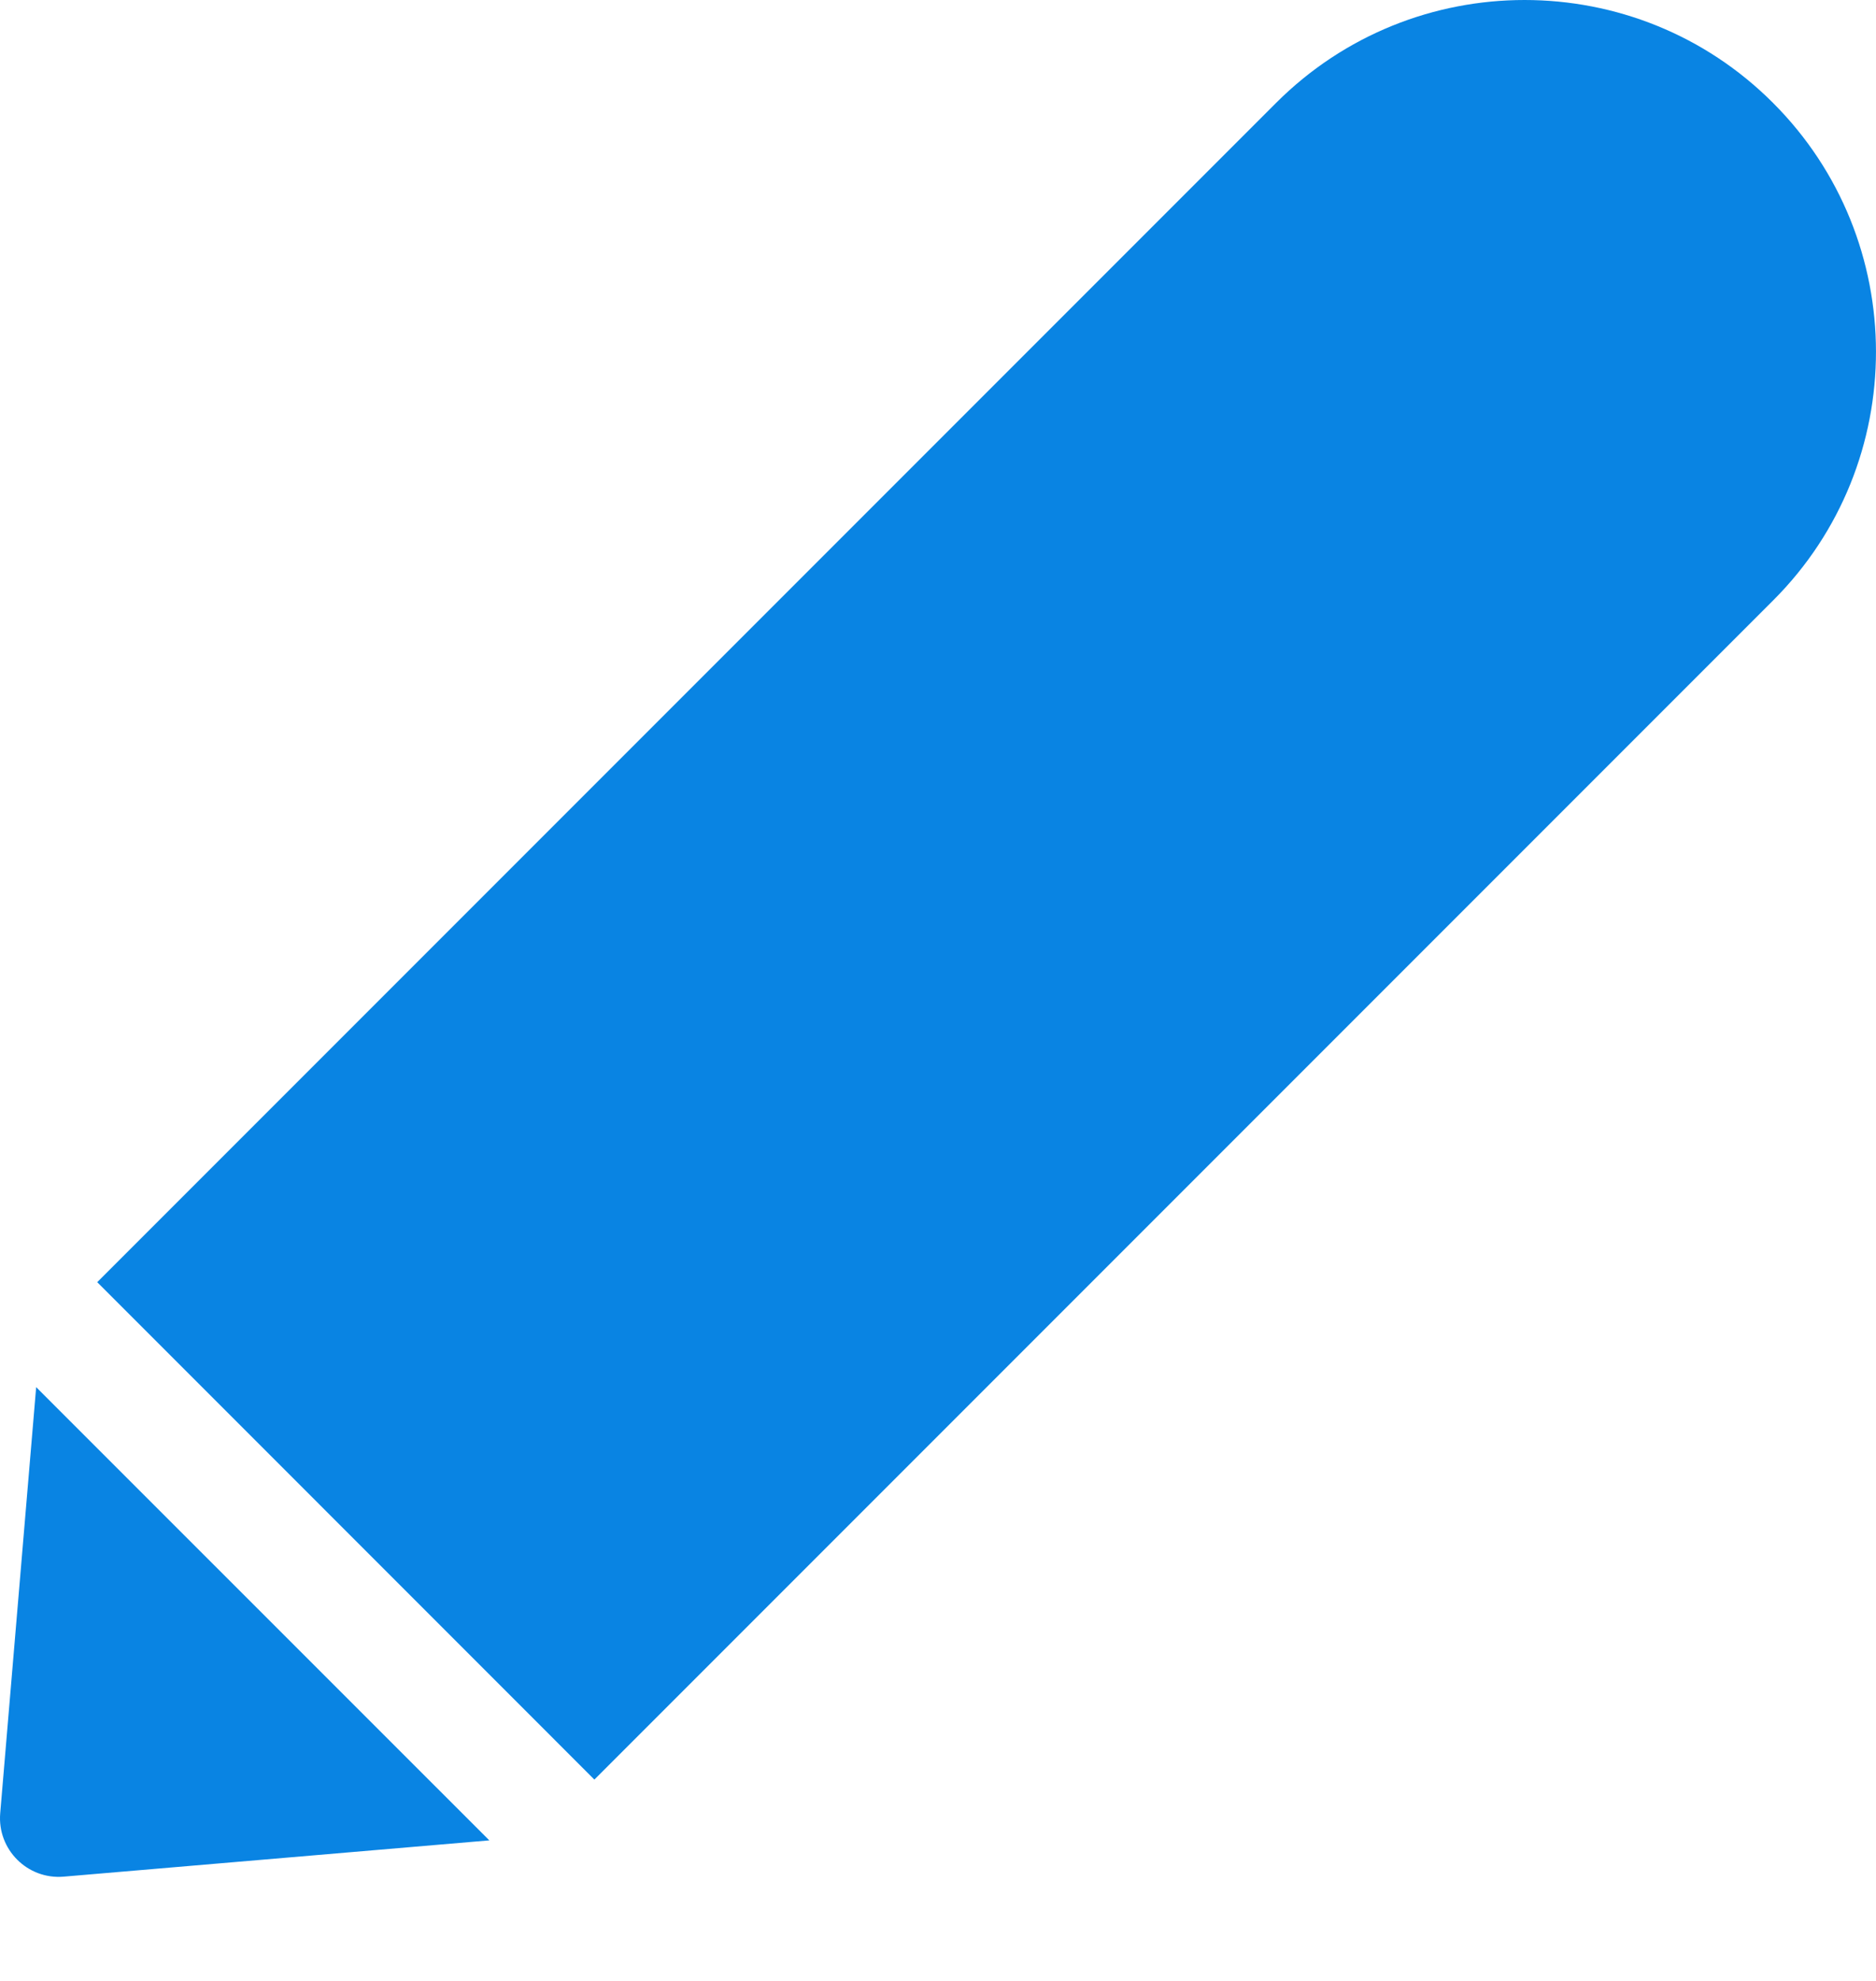 <svg width="18" height="19" viewBox="0 0 18 19" fill="none" xmlns="http://www.w3.org/2000/svg">
<path d="M14.628 0C13.765 0 12.902 0.329 12.244 0.987C8.474 4.757 4.703 8.528 0.933 12.298L5.703 17.069C9.474 13.299 13.245 9.528 17.015 5.757C18.33 4.442 18.327 2.301 17.012 0.987C16.355 0.329 15.492 0 14.628 0ZM0.347 13.305L0.002 17.392C-0.027 17.739 0.263 18.029 0.61 18L4.695 17.652L0.347 13.305Z" fill="#0984E3"/>
</svg>
